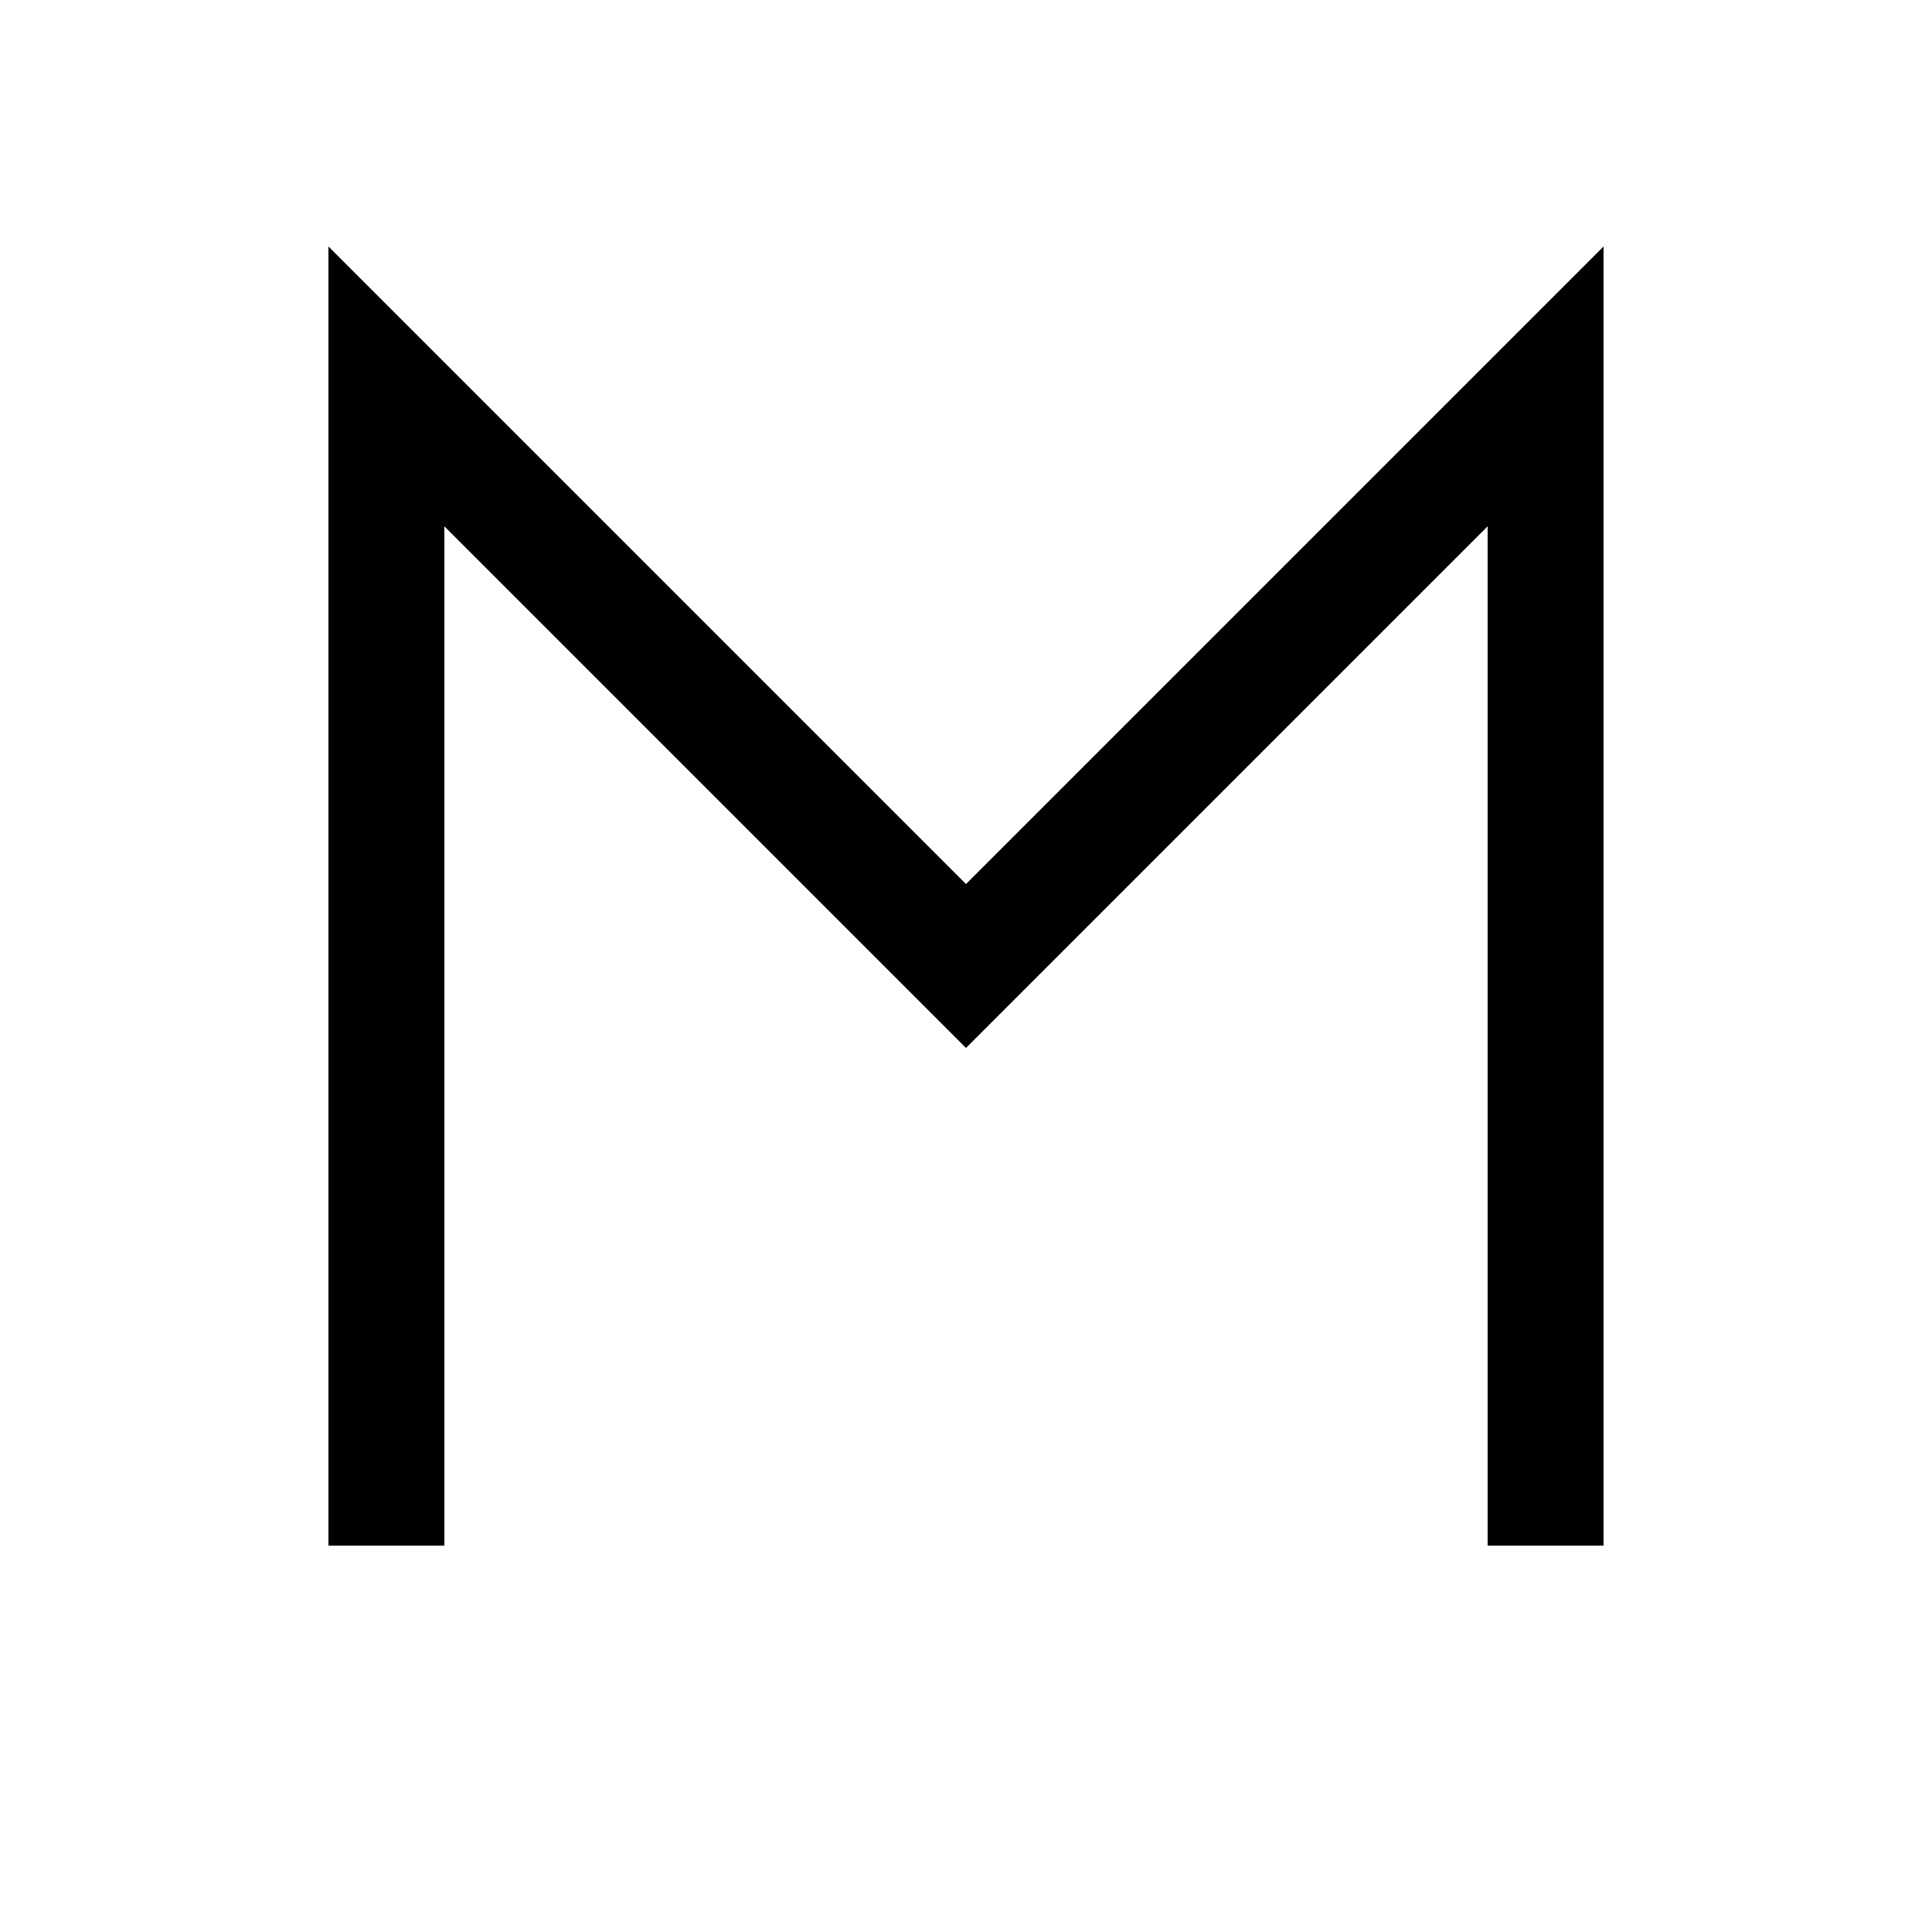<svg width="100" height="100" viewBox="0 0 100 100" xmlns="http://www.w3.org/2000/svg">
  <!-- Background rectangle -->
  <rect width="100" height="100" fill="white"/>
  <!-- Path for the "M" -->
  <path d="M 20,80 L 20,20 L 50,50 L 80,20 L 80,80" stroke="black" fill="none" stroke-width="6"/>
</svg>
